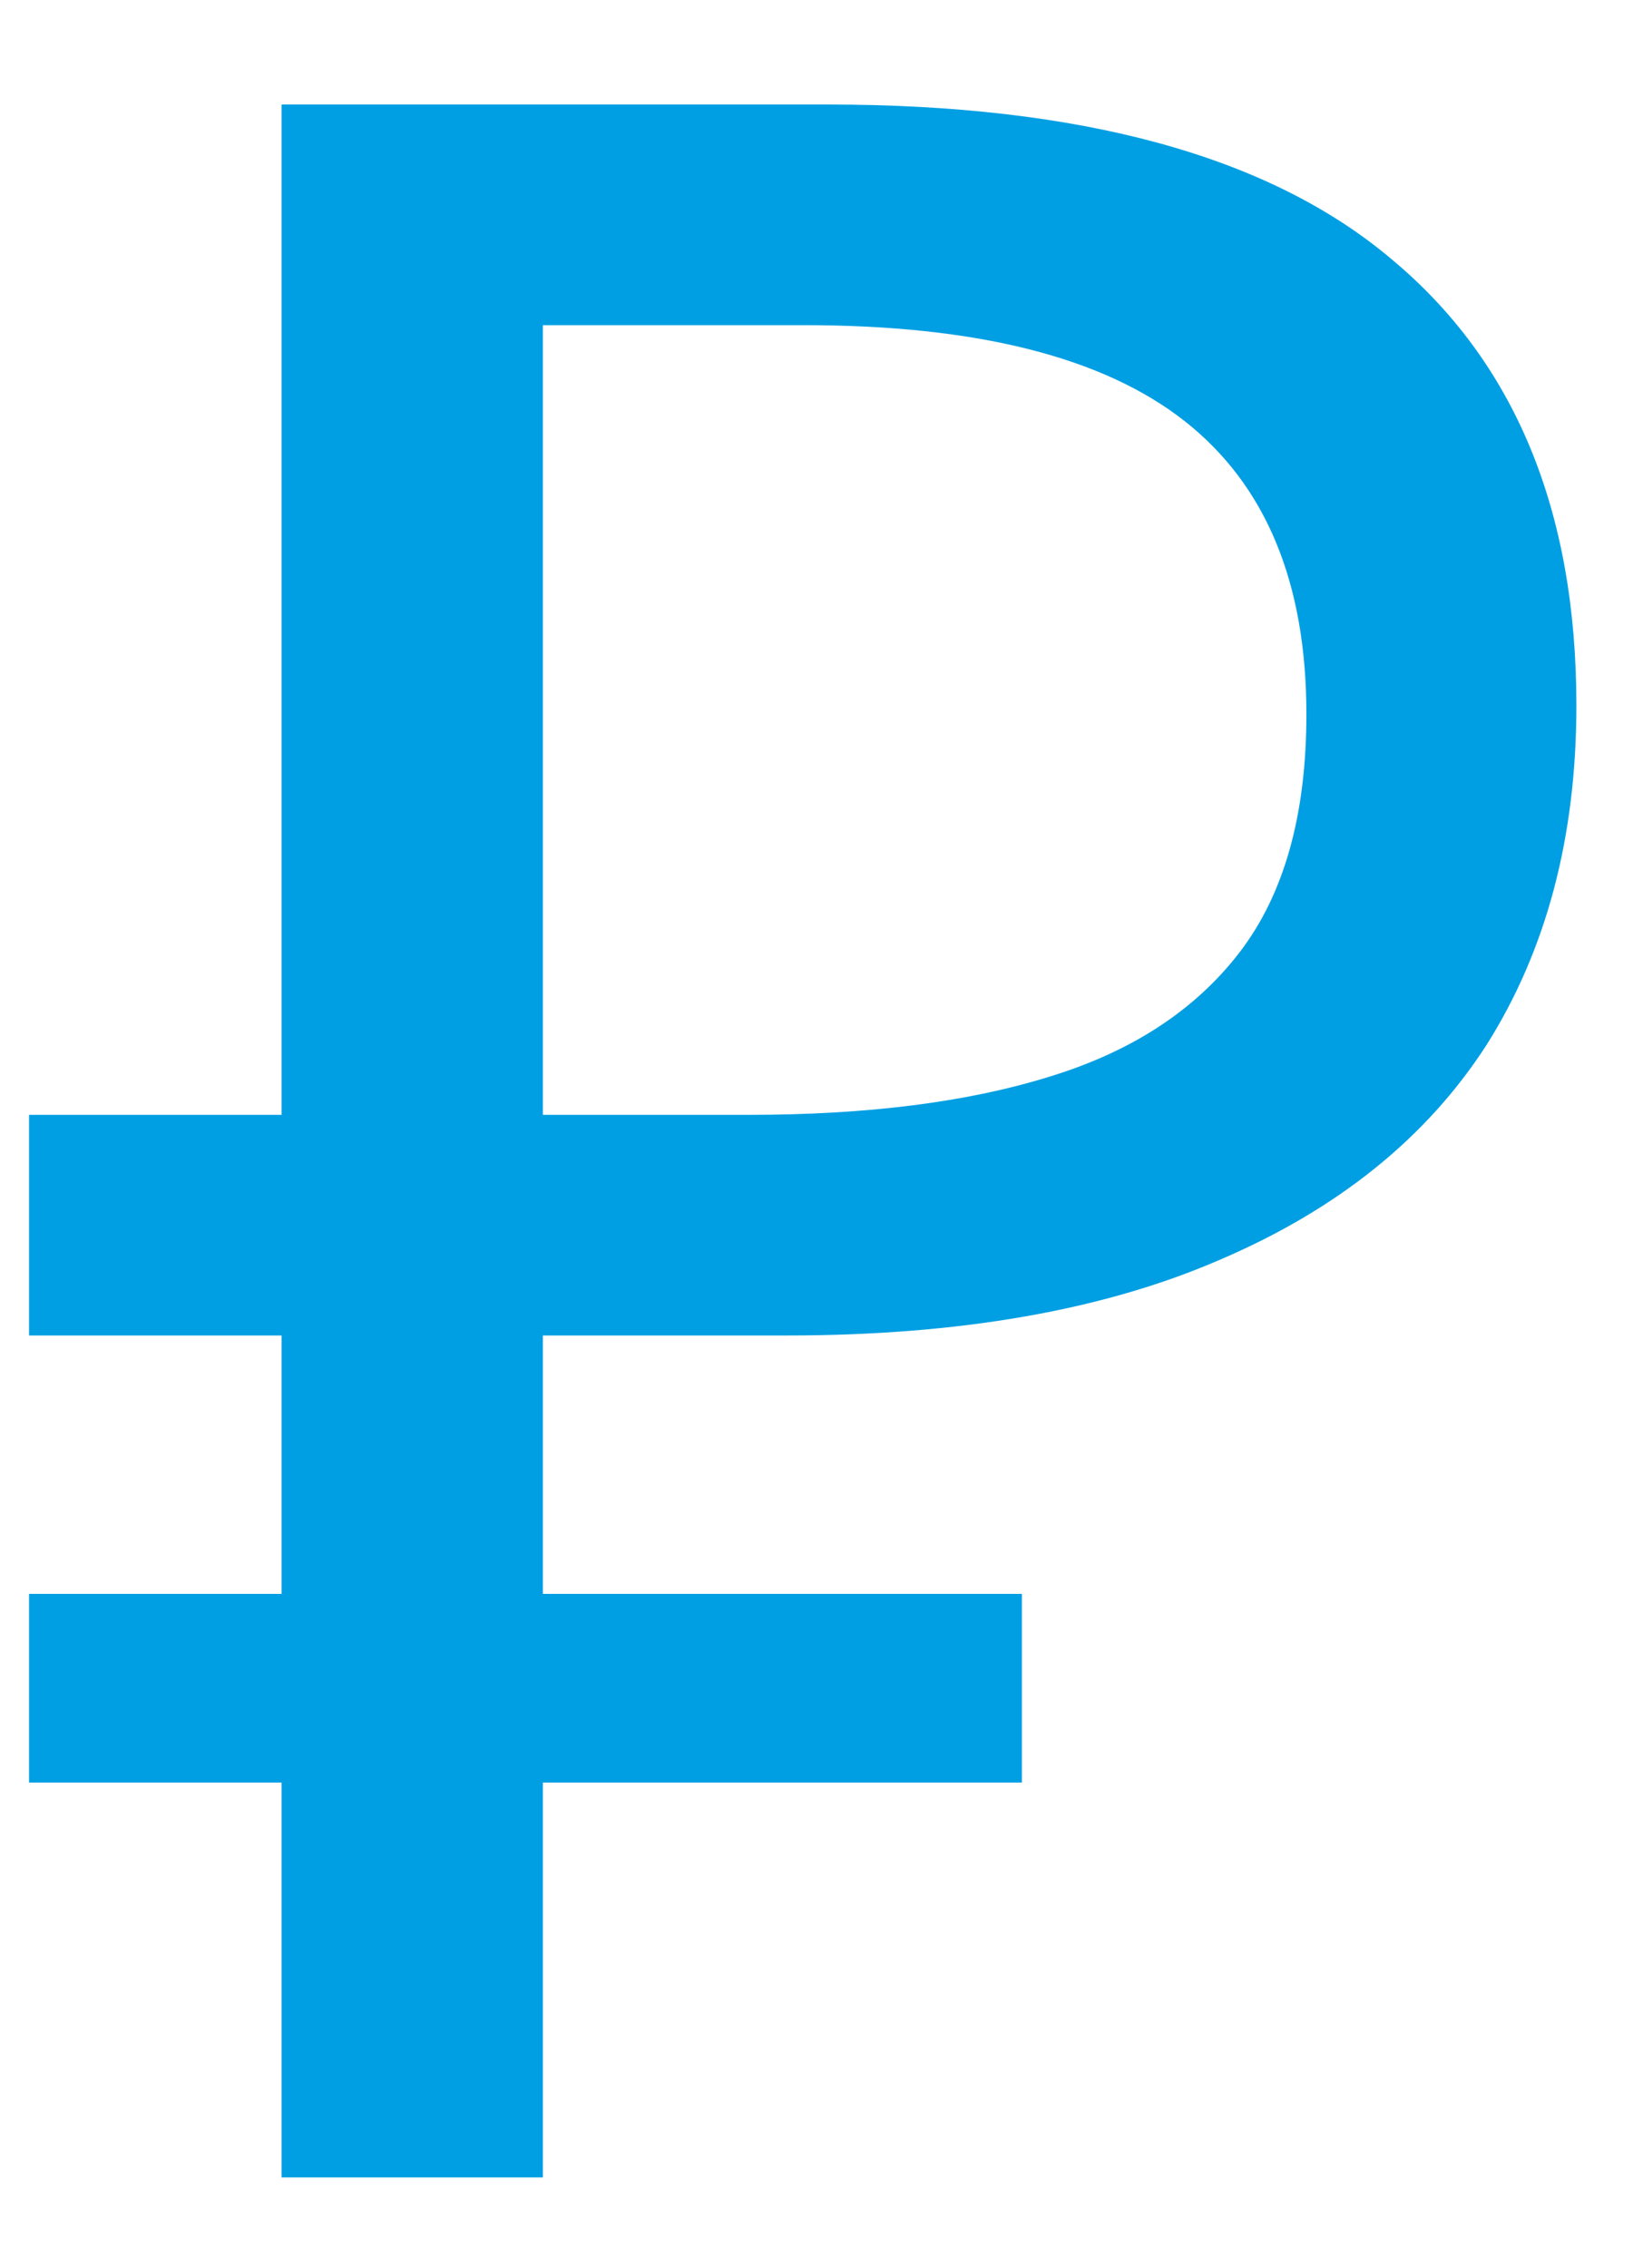 <svg width="18" height="25" viewBox="0 0 18 25" fill="none" xmlns="http://www.w3.org/2000/svg">
<path d="M3.104 24V1.152H9.12C11.915 1.152 13.984 1.717 15.328 2.848C16.693 3.979 17.376 5.621 17.376 7.776C17.376 9.227 17.045 10.475 16.384 11.52C15.723 12.544 14.741 13.333 13.44 13.888C12.16 14.443 10.571 14.72 8.672 14.72H5.984V24H3.104ZM0.32 19.648V17.568H11.264V19.648H0.32ZM0.32 14.72V12.288H7.648V14.72H0.32ZM8.256 12.288C9.557 12.288 10.656 12.149 11.552 11.872C12.469 11.595 13.173 11.136 13.664 10.496C14.155 9.856 14.4 8.981 14.4 7.872C14.4 6.421 13.952 5.344 13.056 4.64C12.16 3.936 10.763 3.584 8.864 3.584H5.984V12.288H8.256Z" fill="#009FE3"/>
</svg>
